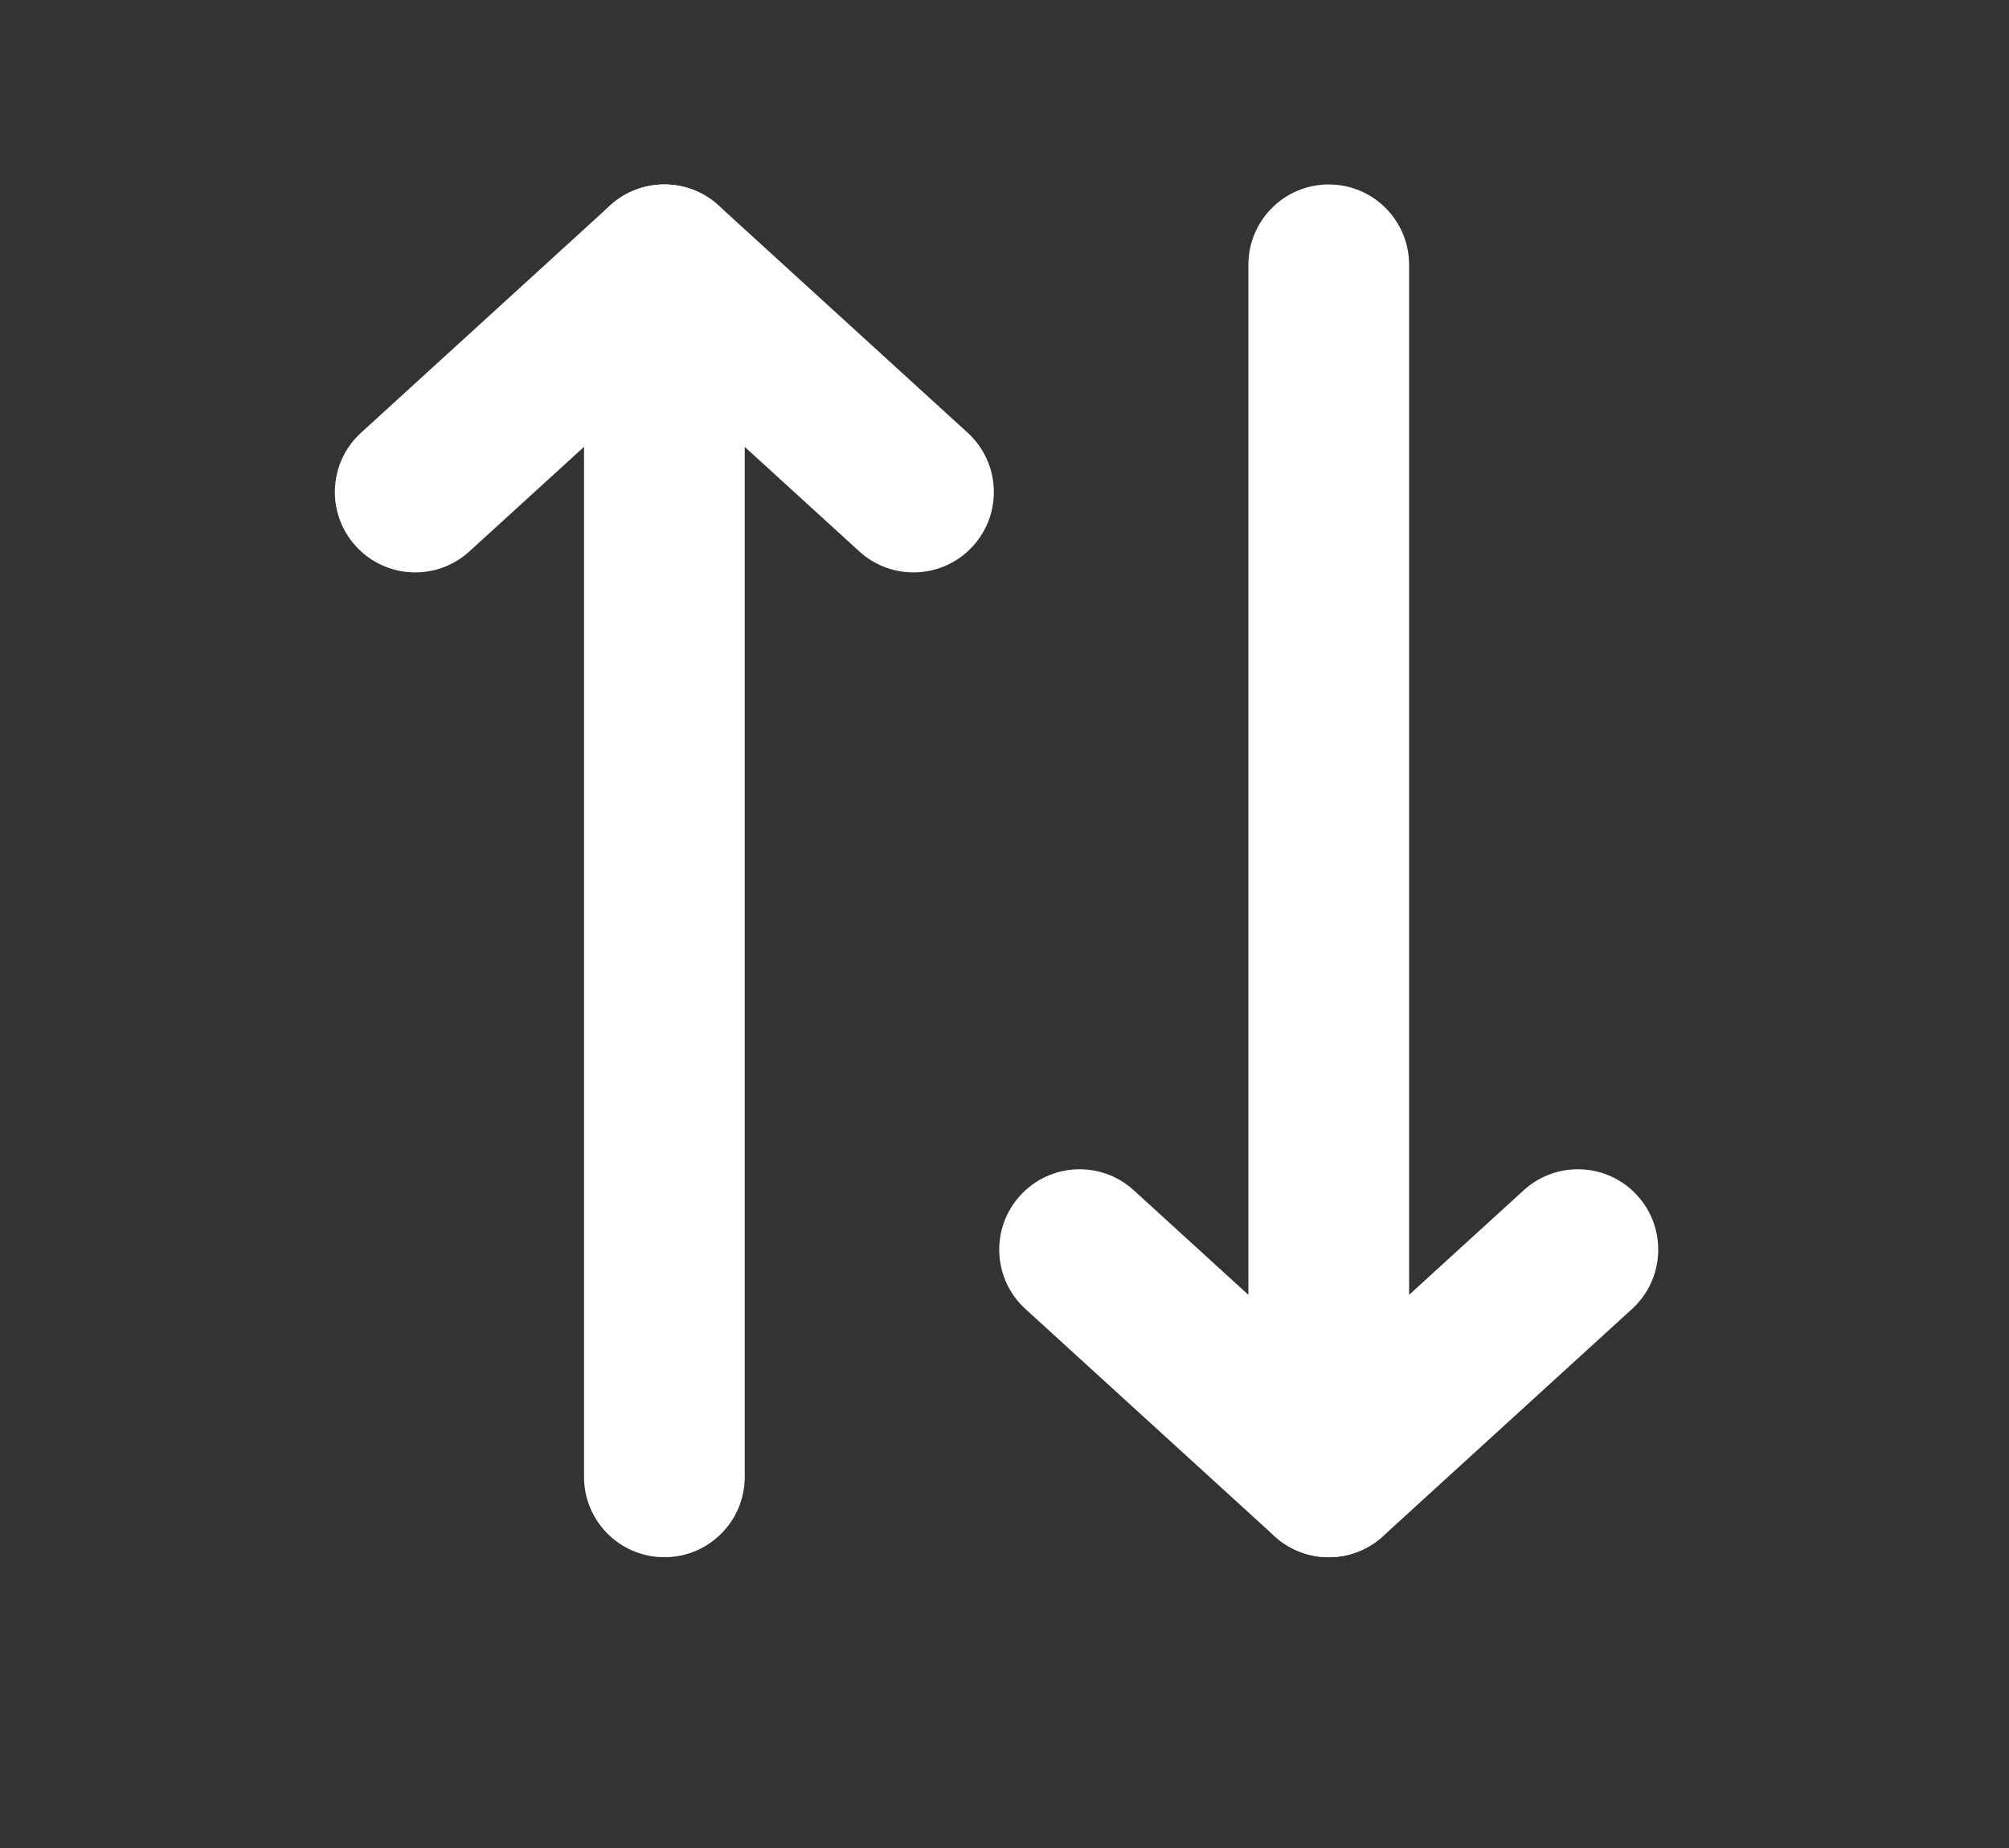 <svg width="50" height="46" viewBox="0 0 50 46" fill="none" xmlns="http://www.w3.org/2000/svg" xmlns:xlink="http://www.w3.org/1999/xlink">
<rect x="0" y="0" width="50" height="46" fill="#333333" stroke="none"/>
<path d="M28.217,29.628C27.401,28.883 26.136,28.941 25.392,29.757C24.647,30.573 24.705,31.838 25.521,32.583L28.217,29.628ZM33.07,36.762L31.722,38.24C32.485,38.936 33.654,38.936 34.418,38.24L33.07,36.762ZM40.618,32.583C41.434,31.838 41.492,30.573 40.748,29.757C40.003,28.941 38.738,28.883 37.922,29.628L40.618,32.583ZM25.521,32.583L31.722,38.24L34.418,35.285L28.217,29.628L25.521,32.583ZM34.418,38.24L40.618,32.583L37.922,29.628L31.722,35.285L34.418,38.24Z" fill="#FFFFFF"/>
<path d="M35.07,6.591C35.07,5.486 34.174,4.591 33.07,4.591C31.965,4.591 31.07,5.486 31.07,6.591L35.07,6.591ZM31.07,36.762C31.07,37.867 31.965,38.762 33.07,38.762C34.174,38.762 35.07,37.867 35.07,36.762L31.07,36.762ZM14.535,36.762C14.535,37.867 15.431,38.762 16.535,38.762C17.64,38.762 18.535,37.867 18.535,36.762L14.535,36.762ZM18.535,6.591C18.535,5.486 17.64,4.591 16.535,4.591C15.431,4.591 14.535,5.486 14.535,6.591L18.535,6.591ZM31.07,6.591L31.07,36.762L35.07,36.762L35.07,6.591L31.07,6.591ZM35.07,36.762L35.07,6.591L31.07,6.591L31.07,36.762L35.07,36.762ZM18.535,36.762L18.535,6.591L14.535,6.591L14.535,36.762L18.535,36.762Z" fill="#FFFFFF"/>
<path d="M21.387,13.726C22.203,14.47 23.468,14.412 24.212,13.596C24.957,12.78 24.899,11.515 24.083,10.771L21.387,13.726ZM16.534,6.591L17.882,5.113C17.119,4.417 15.95,4.417 15.186,5.113L16.534,6.591ZM8.986,10.771C8.17,11.515 8.112,12.78 8.857,13.596C9.601,14.412 10.866,14.47 11.682,13.726L8.986,10.771ZM24.083,10.771L17.882,5.113L15.186,8.068L21.387,13.726L24.083,10.771ZM15.186,5.113L8.986,10.771L11.682,13.726L17.882,8.068L15.186,5.113Z" fill="#FFFFFF"/>
</svg>
